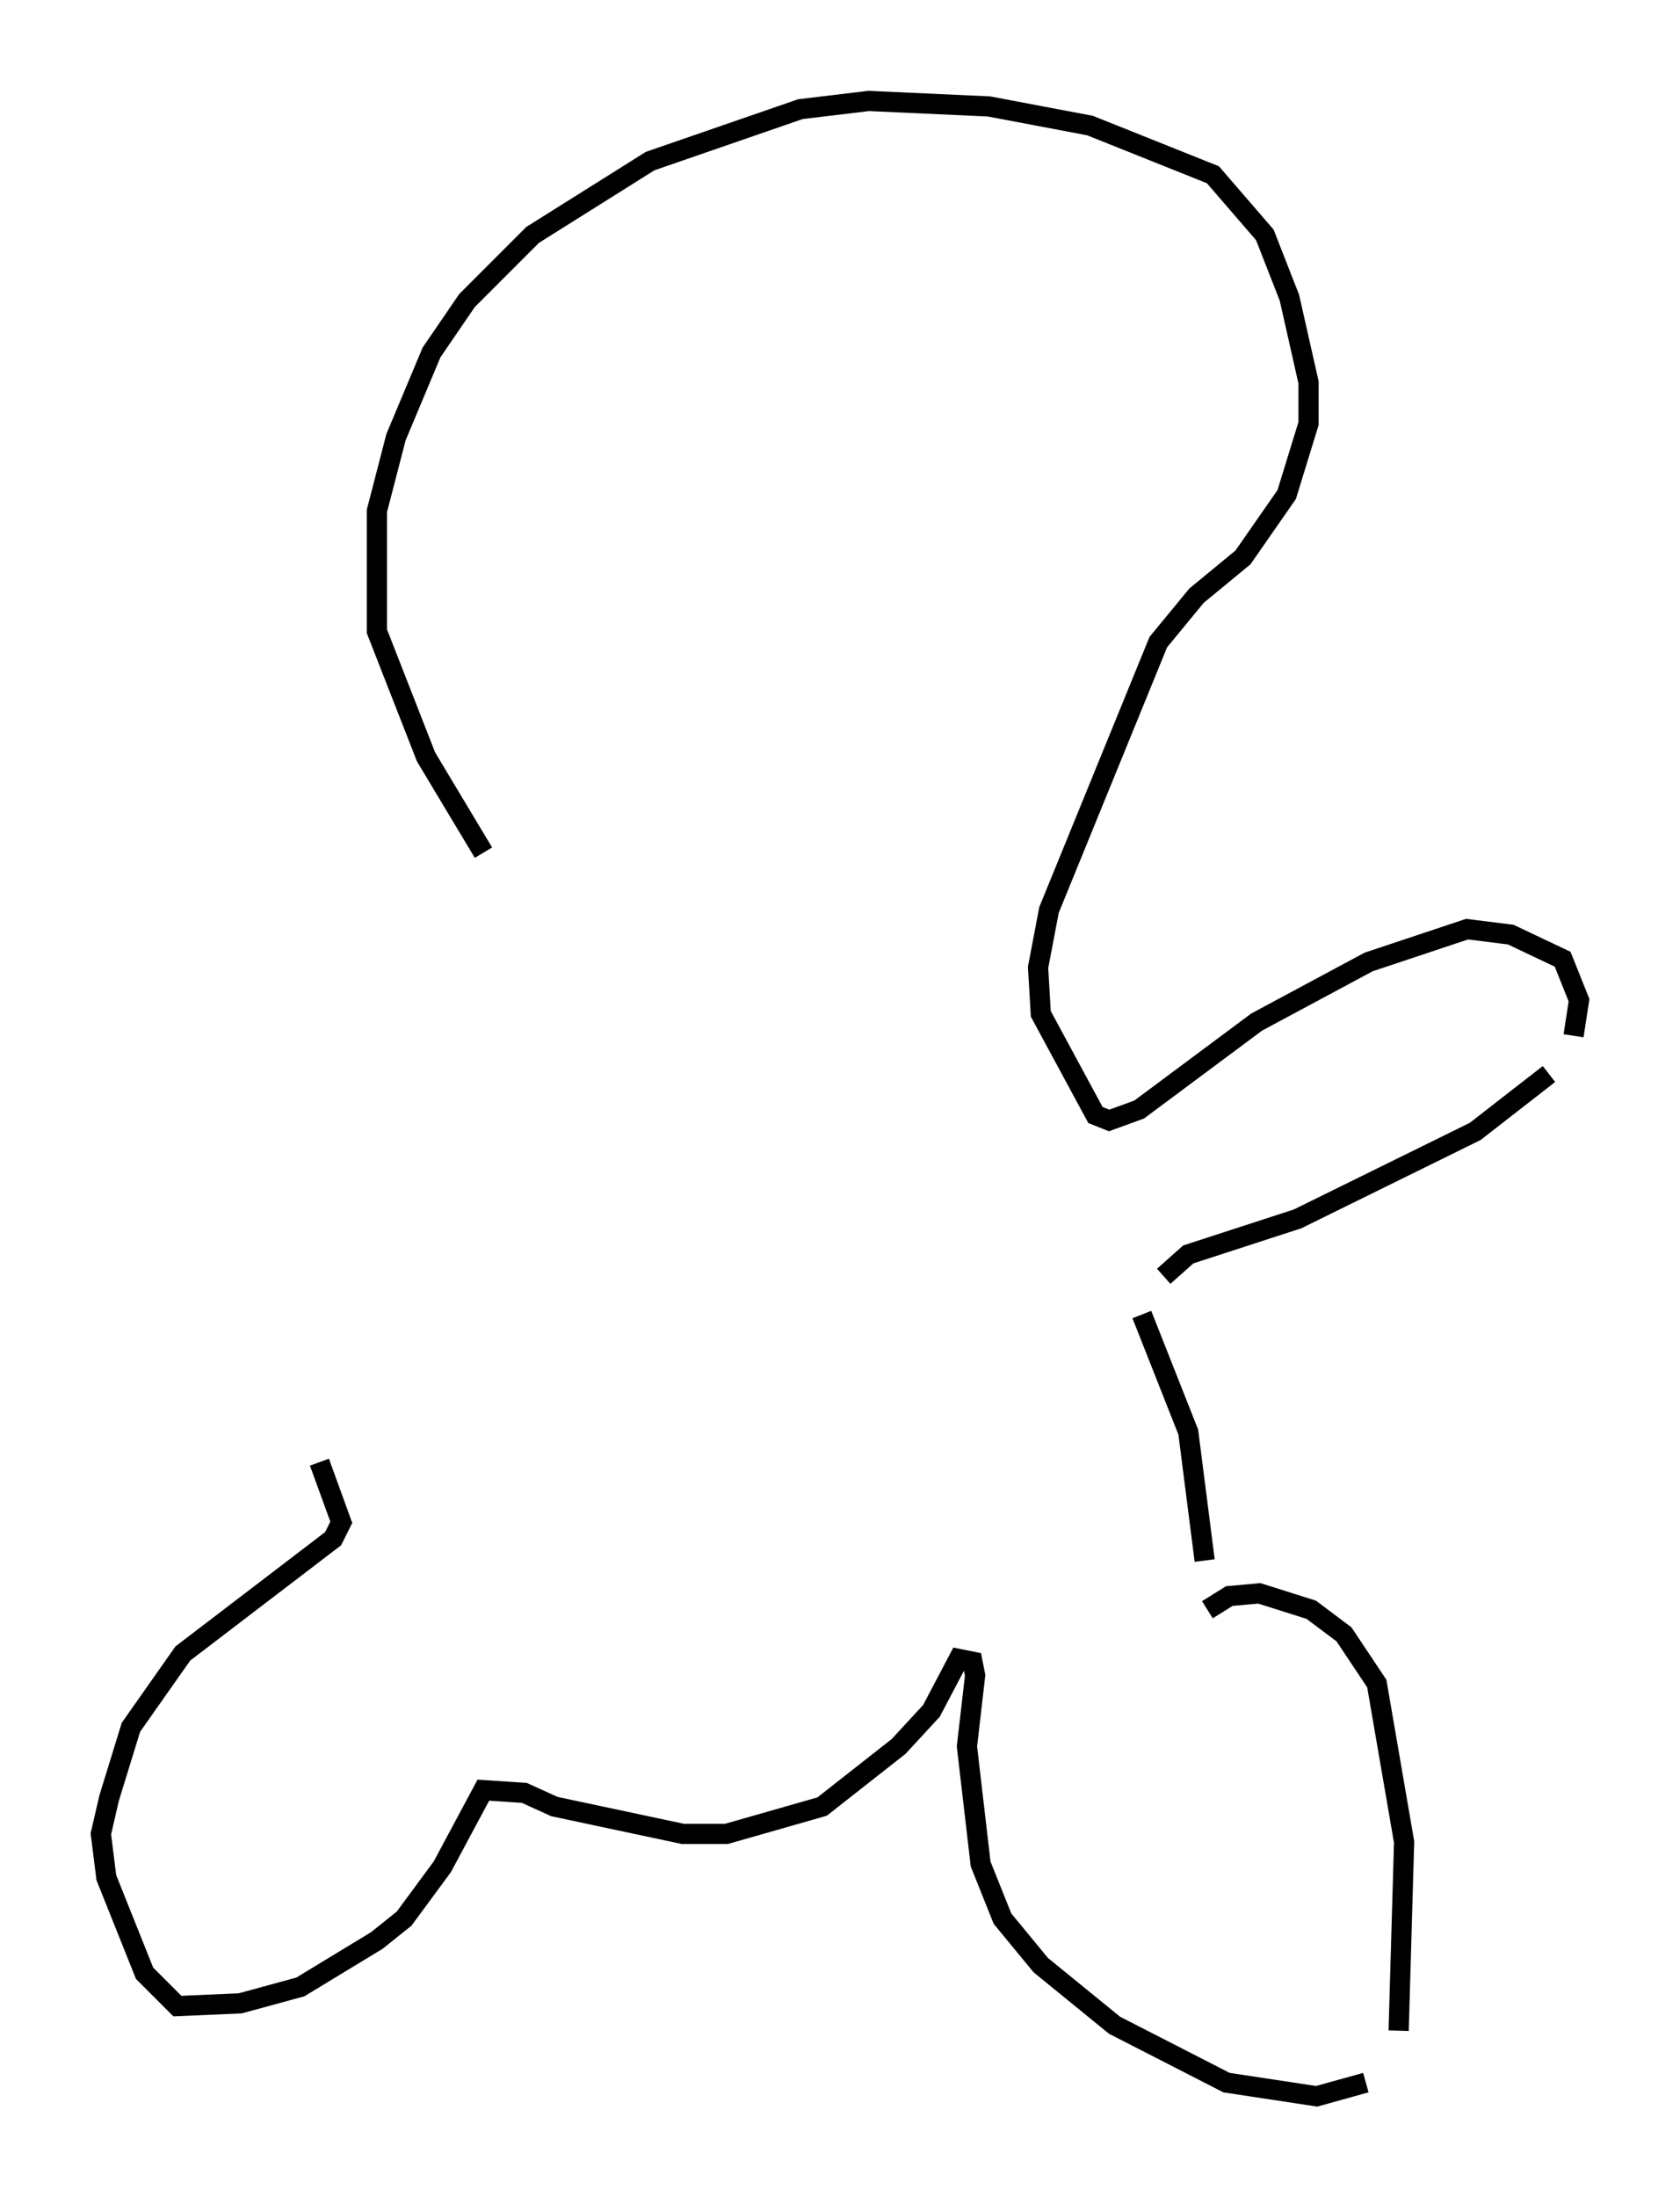 <?xml version="1.0" encoding="utf-8" ?>
<svg baseProfile="full" height="108.781" version="1.1" width="83.206" xmlns="http://www.w3.org/2000/svg" xmlns:ev="http://www.w3.org/2001/xml-events" xmlns:xlink="http://www.w3.org/1999/xlink"><defs /><rect fill="white" height="108.781" width="83.206" x="0" y="0" /><path d="M25.974, 44.242 m-2.03, -2.03 l-2.842, -4.736 -2.436, -6.225 l0.0, -5.954 0.947, -3.654 l1.759, -4.195 1.759, -2.571 l3.248, -3.248 5.819, -3.654 l7.442, -2.571 3.383, -0.406 l5.954, 0.271 5.007, 0.947 l6.089, 2.436 2.571, 2.977 l1.218, 3.112 0.947, 4.195 l0.0, 2.03 -1.083, 3.518 l-2.165, 3.112 -2.3, 1.894 l-1.894, 2.3 -5.413, 13.261 l-0.541, 2.842 0.135, 2.3 l2.706, 5.007 0.677, 0.271 l1.488, -0.541 5.819, -4.33 l5.548, -2.977 4.871, -1.624 l2.165, 0.271 2.571, 1.218 l0.812, 2.03 -0.271, 1.759 m-1.218, 1.894 l-3.654, 2.842 -8.796, 4.33 l-5.413, 1.759 -1.218, 1.083 m-1.083, 1.894 l2.3, 5.819 0.812, 6.36 m0.135, 2.436 l1.083, -0.677 1.488, -0.135 l2.571, 0.812 1.624, 1.218 l1.624, 2.436 1.353, 7.848 l-0.271, 9.337 m-1.624, 2.571 l-2.436, 0.677 -4.465, -0.677 l-5.548, -2.842 -3.654, -2.977 l-1.894, -2.3 -1.083, -2.706 l-0.677, -5.819 0.406, -3.518 l-0.135, -0.677 -0.677, -0.135 l-1.353, 2.571 -1.624, 1.759 l-3.789, 2.977 -4.736, 1.353 l-2.165, 0.0 -6.36, -1.353 l-1.488, -0.677 -2.03, -0.135 l-2.03, 3.789 -1.894, 2.571 l-1.353, 1.083 -3.789, 2.3 l-2.977, 0.812 -3.112, 0.135 l-1.624, -1.624 -1.894, -4.736 l-0.271, -2.165 0.406, -1.759 l1.083, -3.518 2.571, -3.654 l7.442, -5.683 0.406, -0.812 l-1.083, -2.977 " fill="none" stroke="black" stroke-width="1" /></svg>